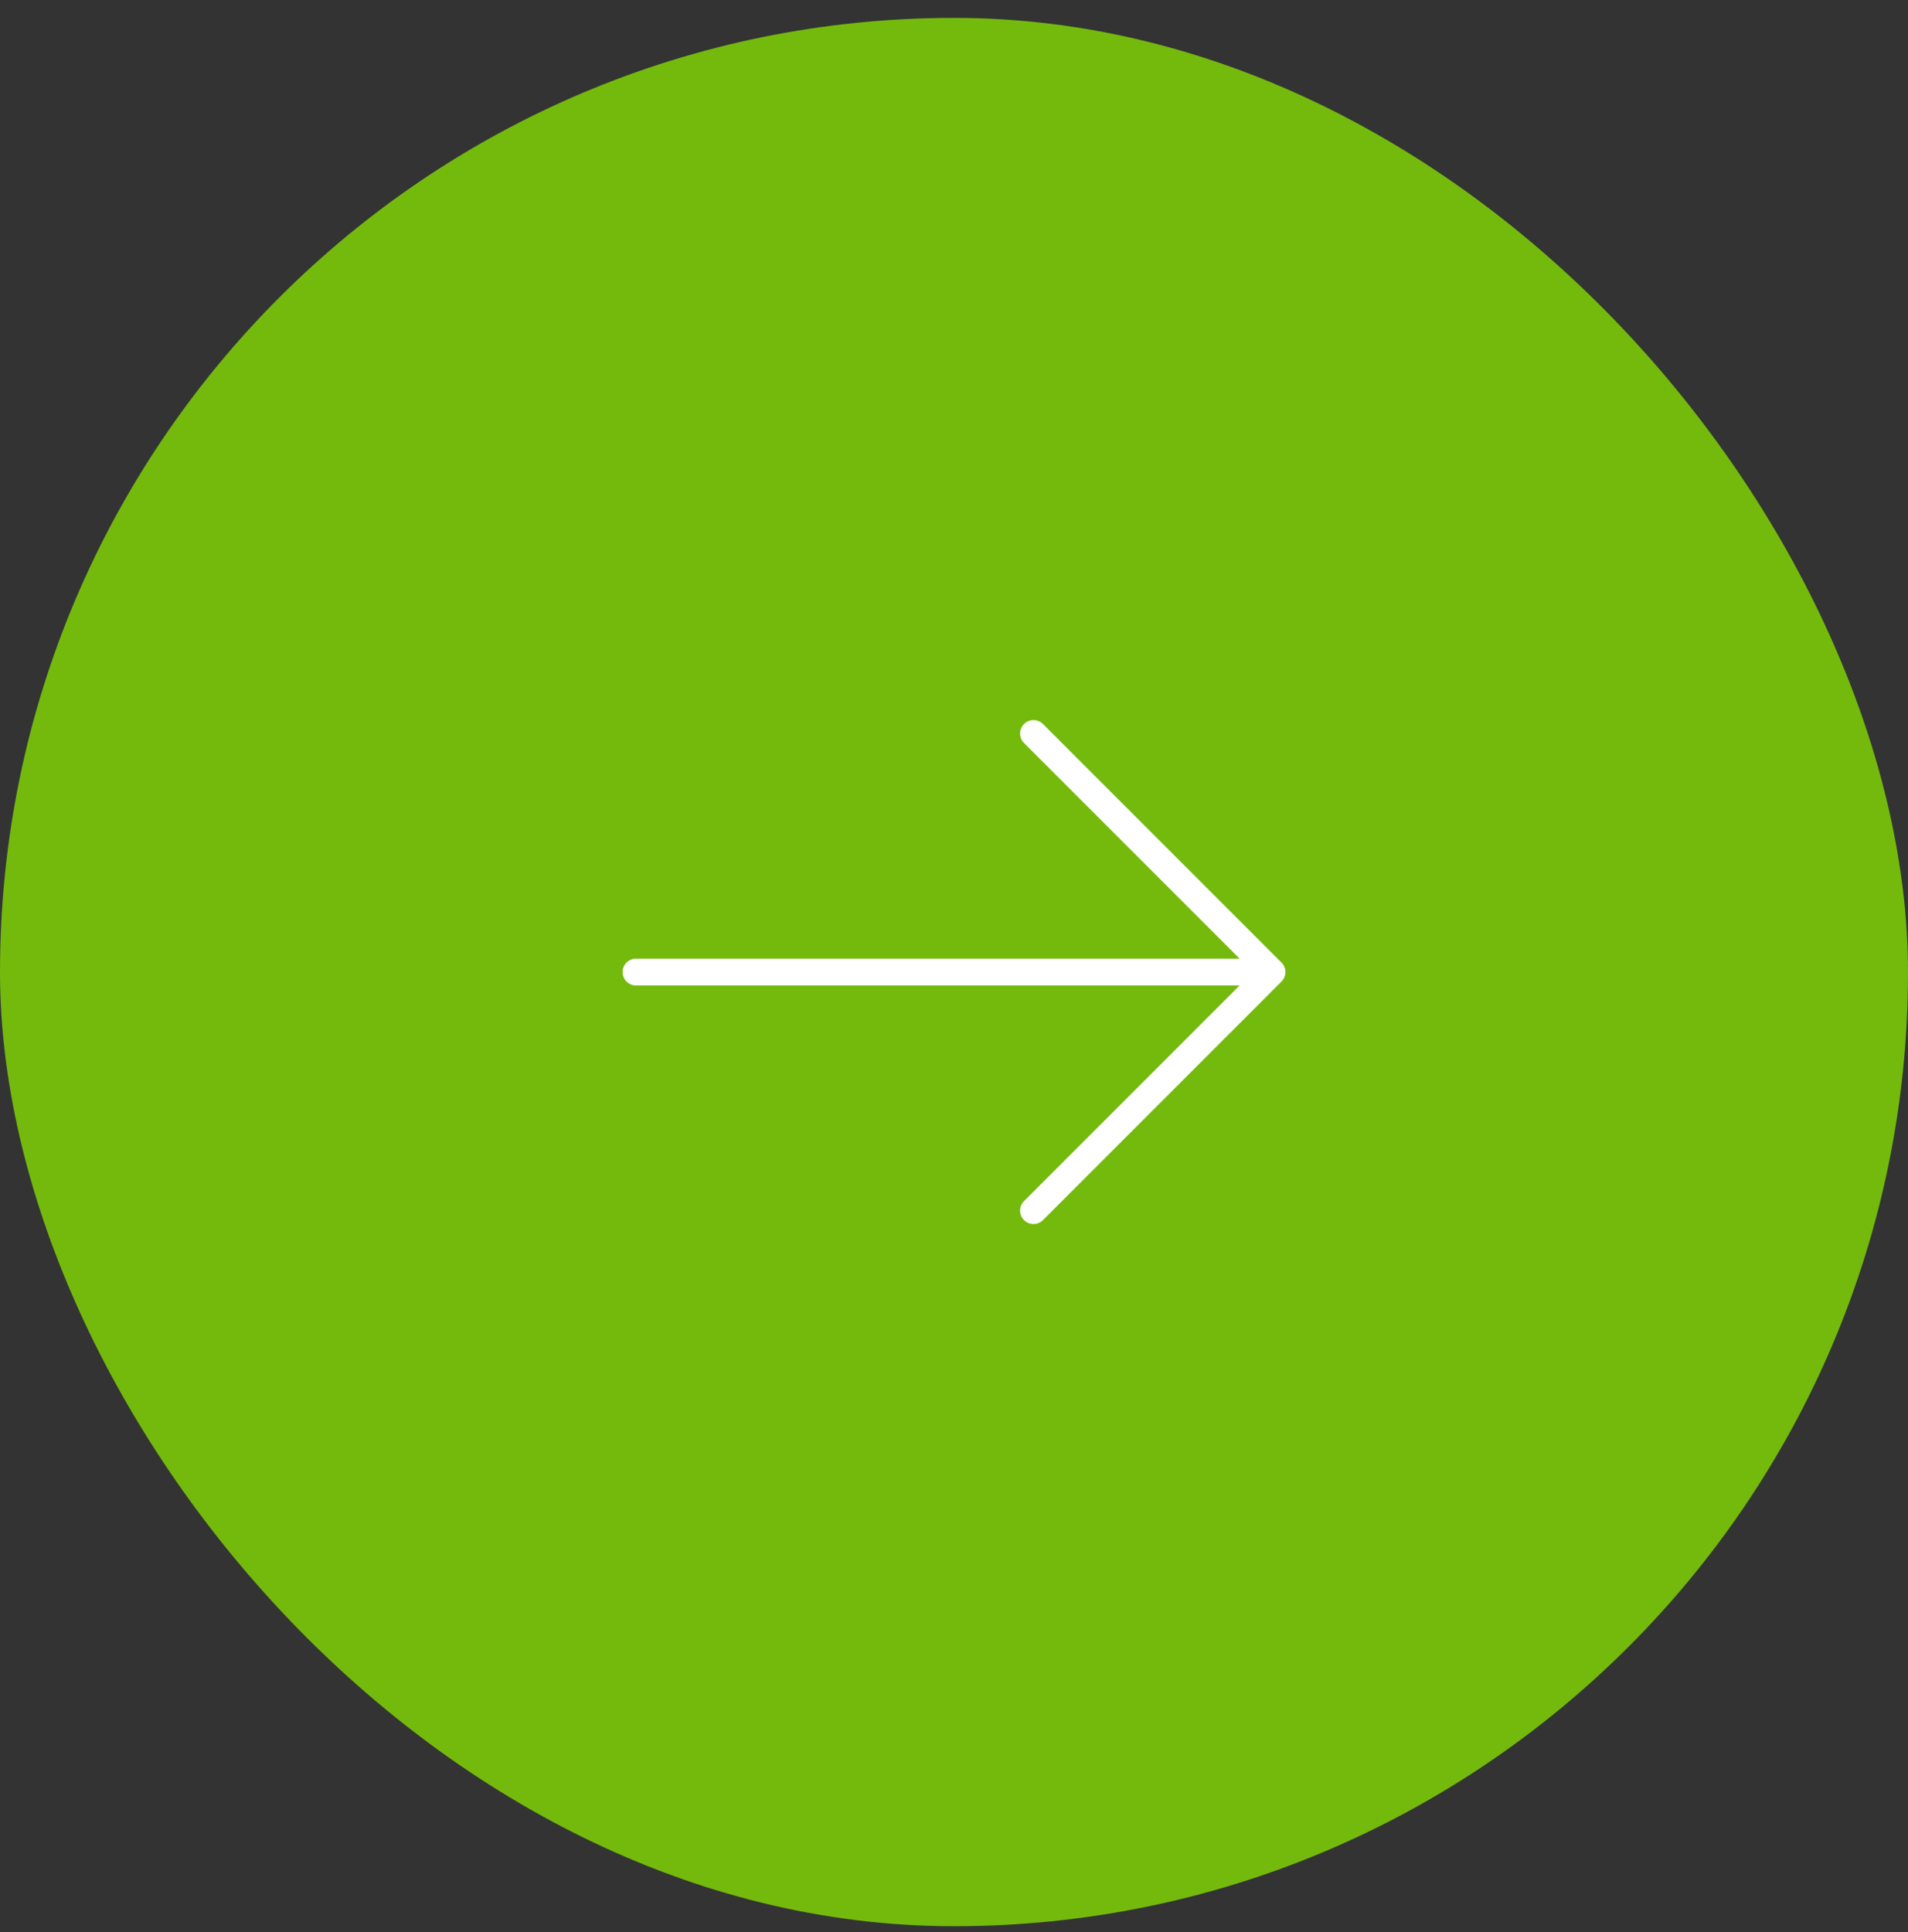 <svg width="80" height="81" viewBox="0 0 80 81" fill="none" xmlns="http://www.w3.org/2000/svg">
<rect x="0" y="0" width="80" height="81" fill="#333333" stroke="none"/>
<rect y="0.75" width="80" height="80" rx="40" fill="#73BA0D"/>
<path d="M26.667 40.75L53.333 40.75M53.333 40.75L43.333 50.75M53.333 40.75L43.333 30.75" stroke="white" stroke-width="1.125" stroke-linecap="round" stroke-linejoin="round"/>
</svg>
